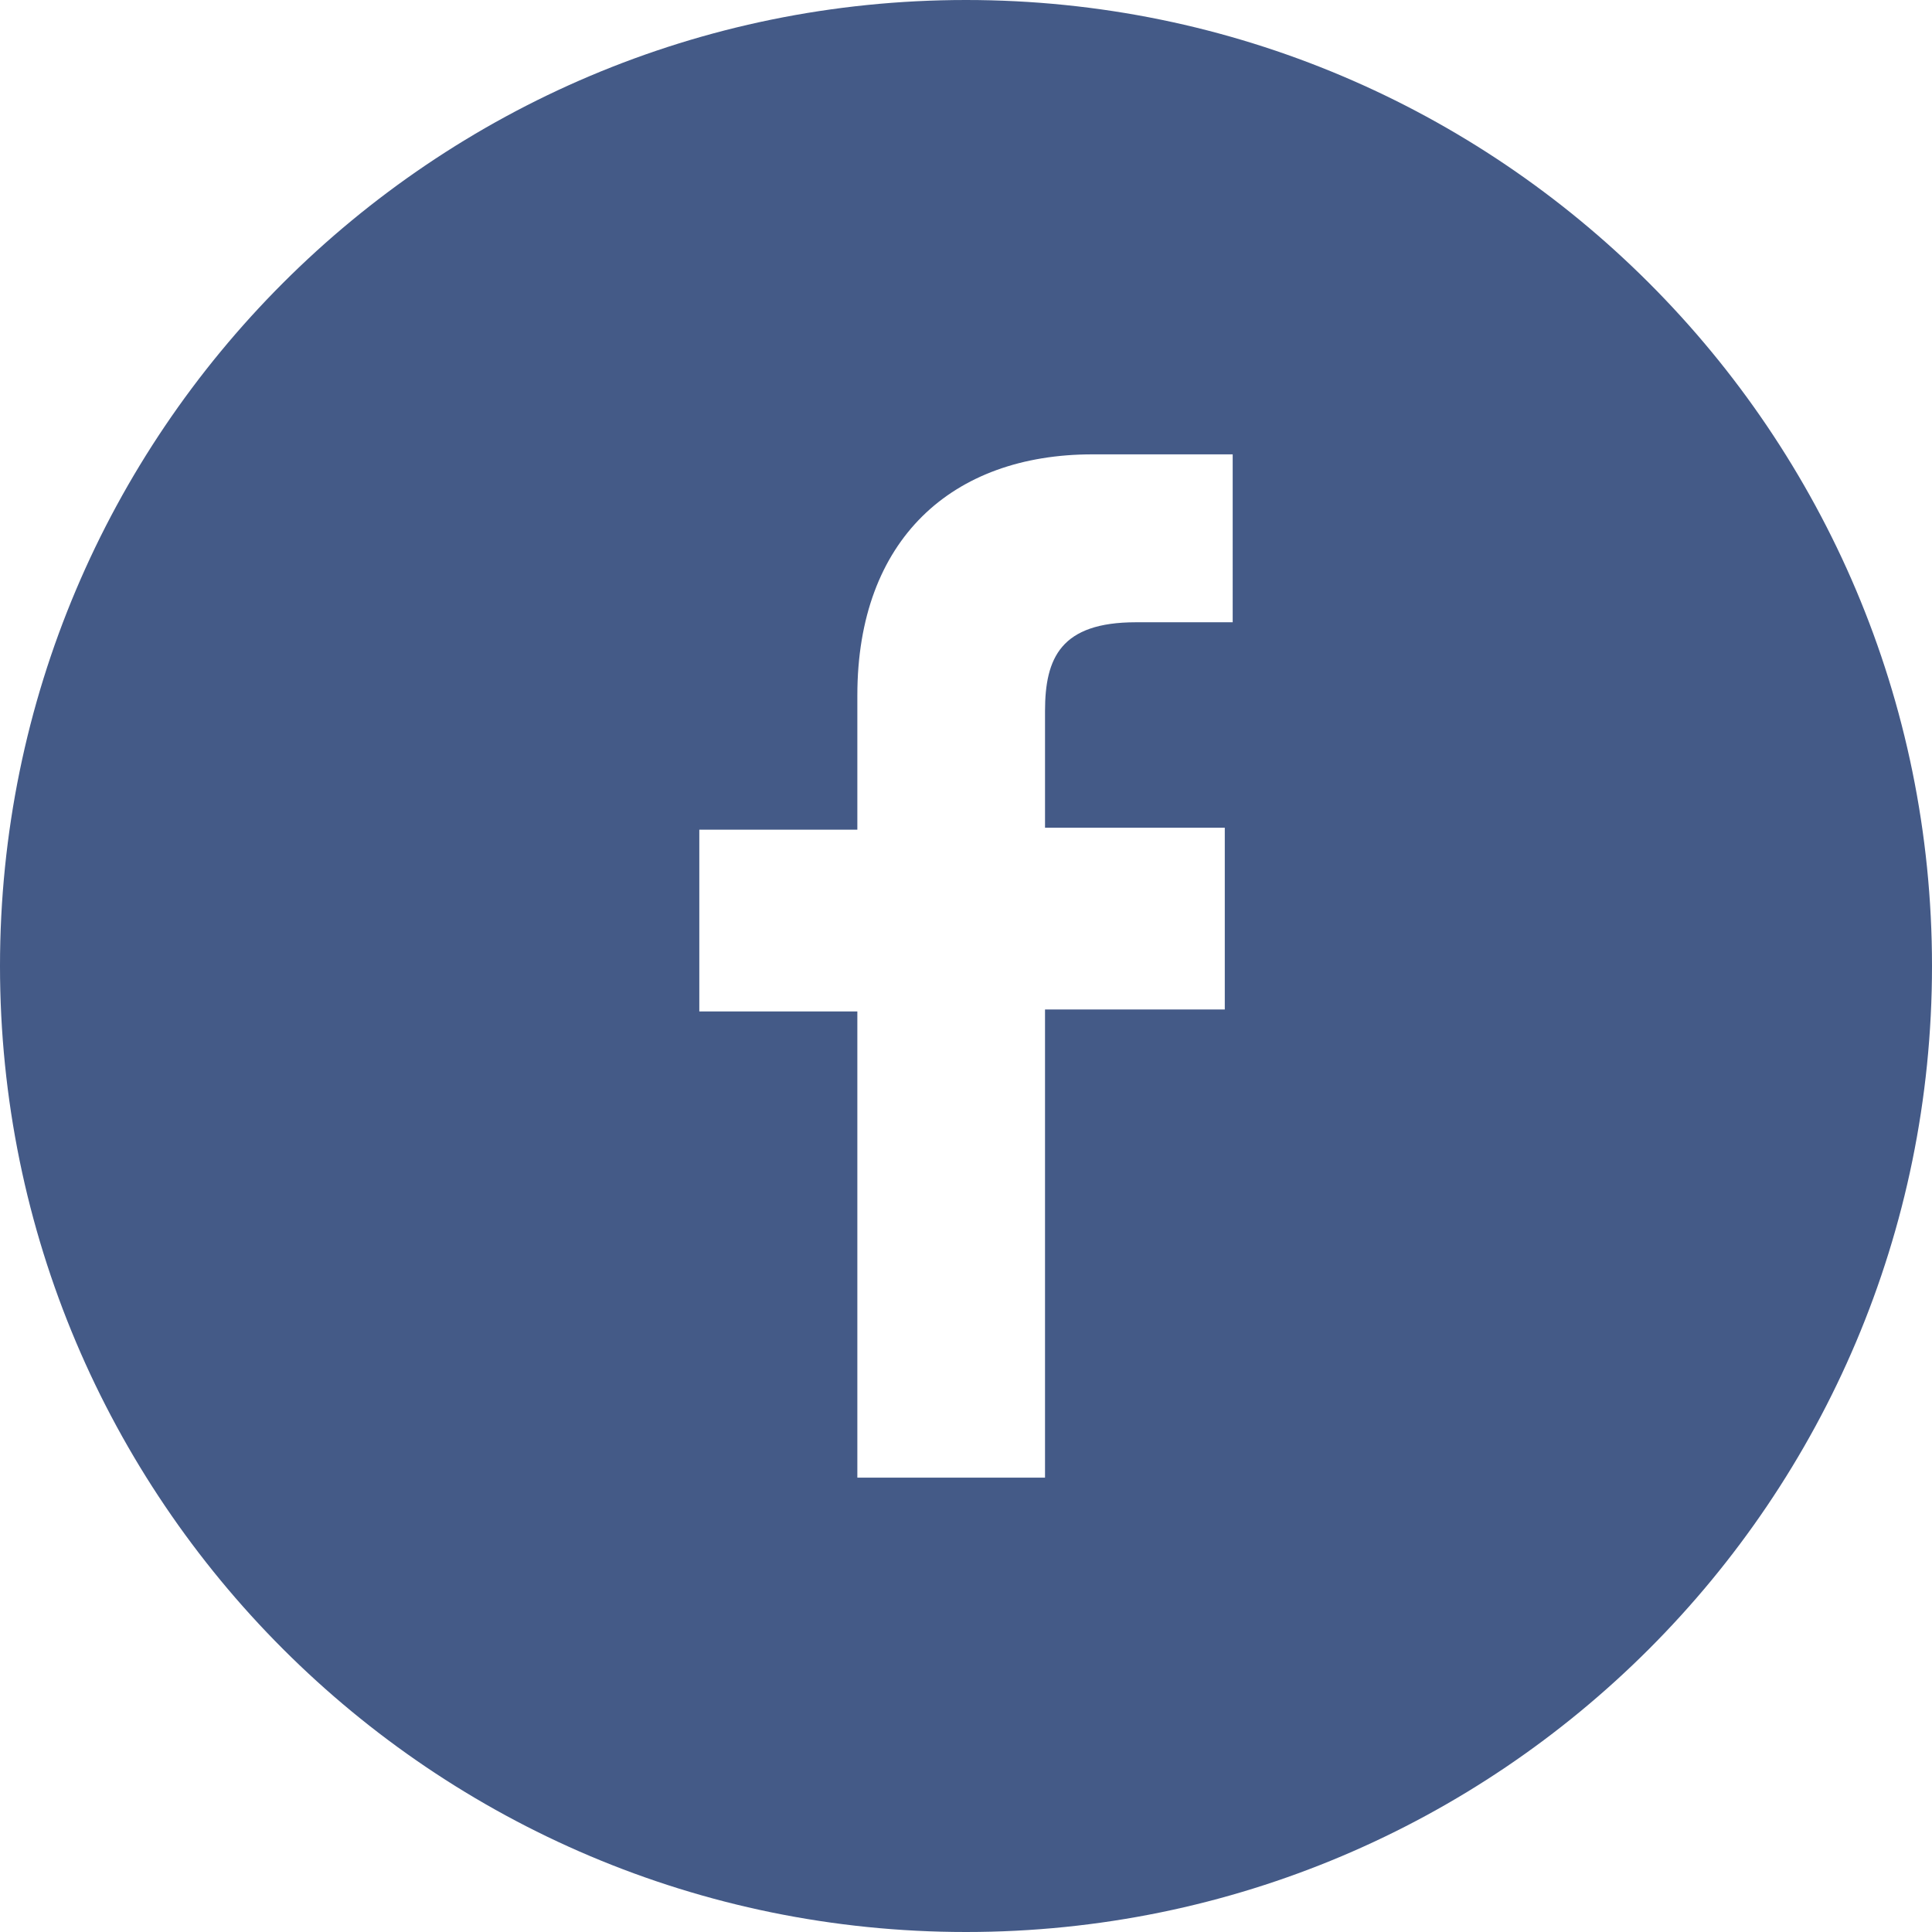 <?xml version="1.0" encoding="utf-8"?>
<!-- Generator: Adobe Illustrator 23.0.6, SVG Export Plug-In . SVG Version: 6.00 Build 0)  -->
<svg version="1.1" id="Capa_1" xmlns="http://www.w3.org/2000/svg" xmlns:xlink="http://www.w3.org/1999/xlink" x="0px" y="0px"
	 viewBox="0 0 97.8 97.8" style="enable-background:new 0 0 97.8 97.8;" xml:space="preserve">
<style type="text/css">
	.st0{fill:#445A87;}
</style>
<g>
	<path class="st0" d="M48.9,0C21.9,0,0,21.9,0,48.9s21.9,48.9,48.9,48.9s48.9-21.9,48.9-48.9S75.9,0,48.9,0z M62.4,31.5l-4.9,0
		c-3.8,0-4.6,1.8-4.6,4.5v5.9H62l0,9.2h-9.1v23.7h-9.5V51.2h-8v-9.2h8v-6.8c0-7.9,4.8-12.2,11.9-12.2l7.1,0L62.4,31.5L62.4,31.5z"/>
</g>
</svg>
